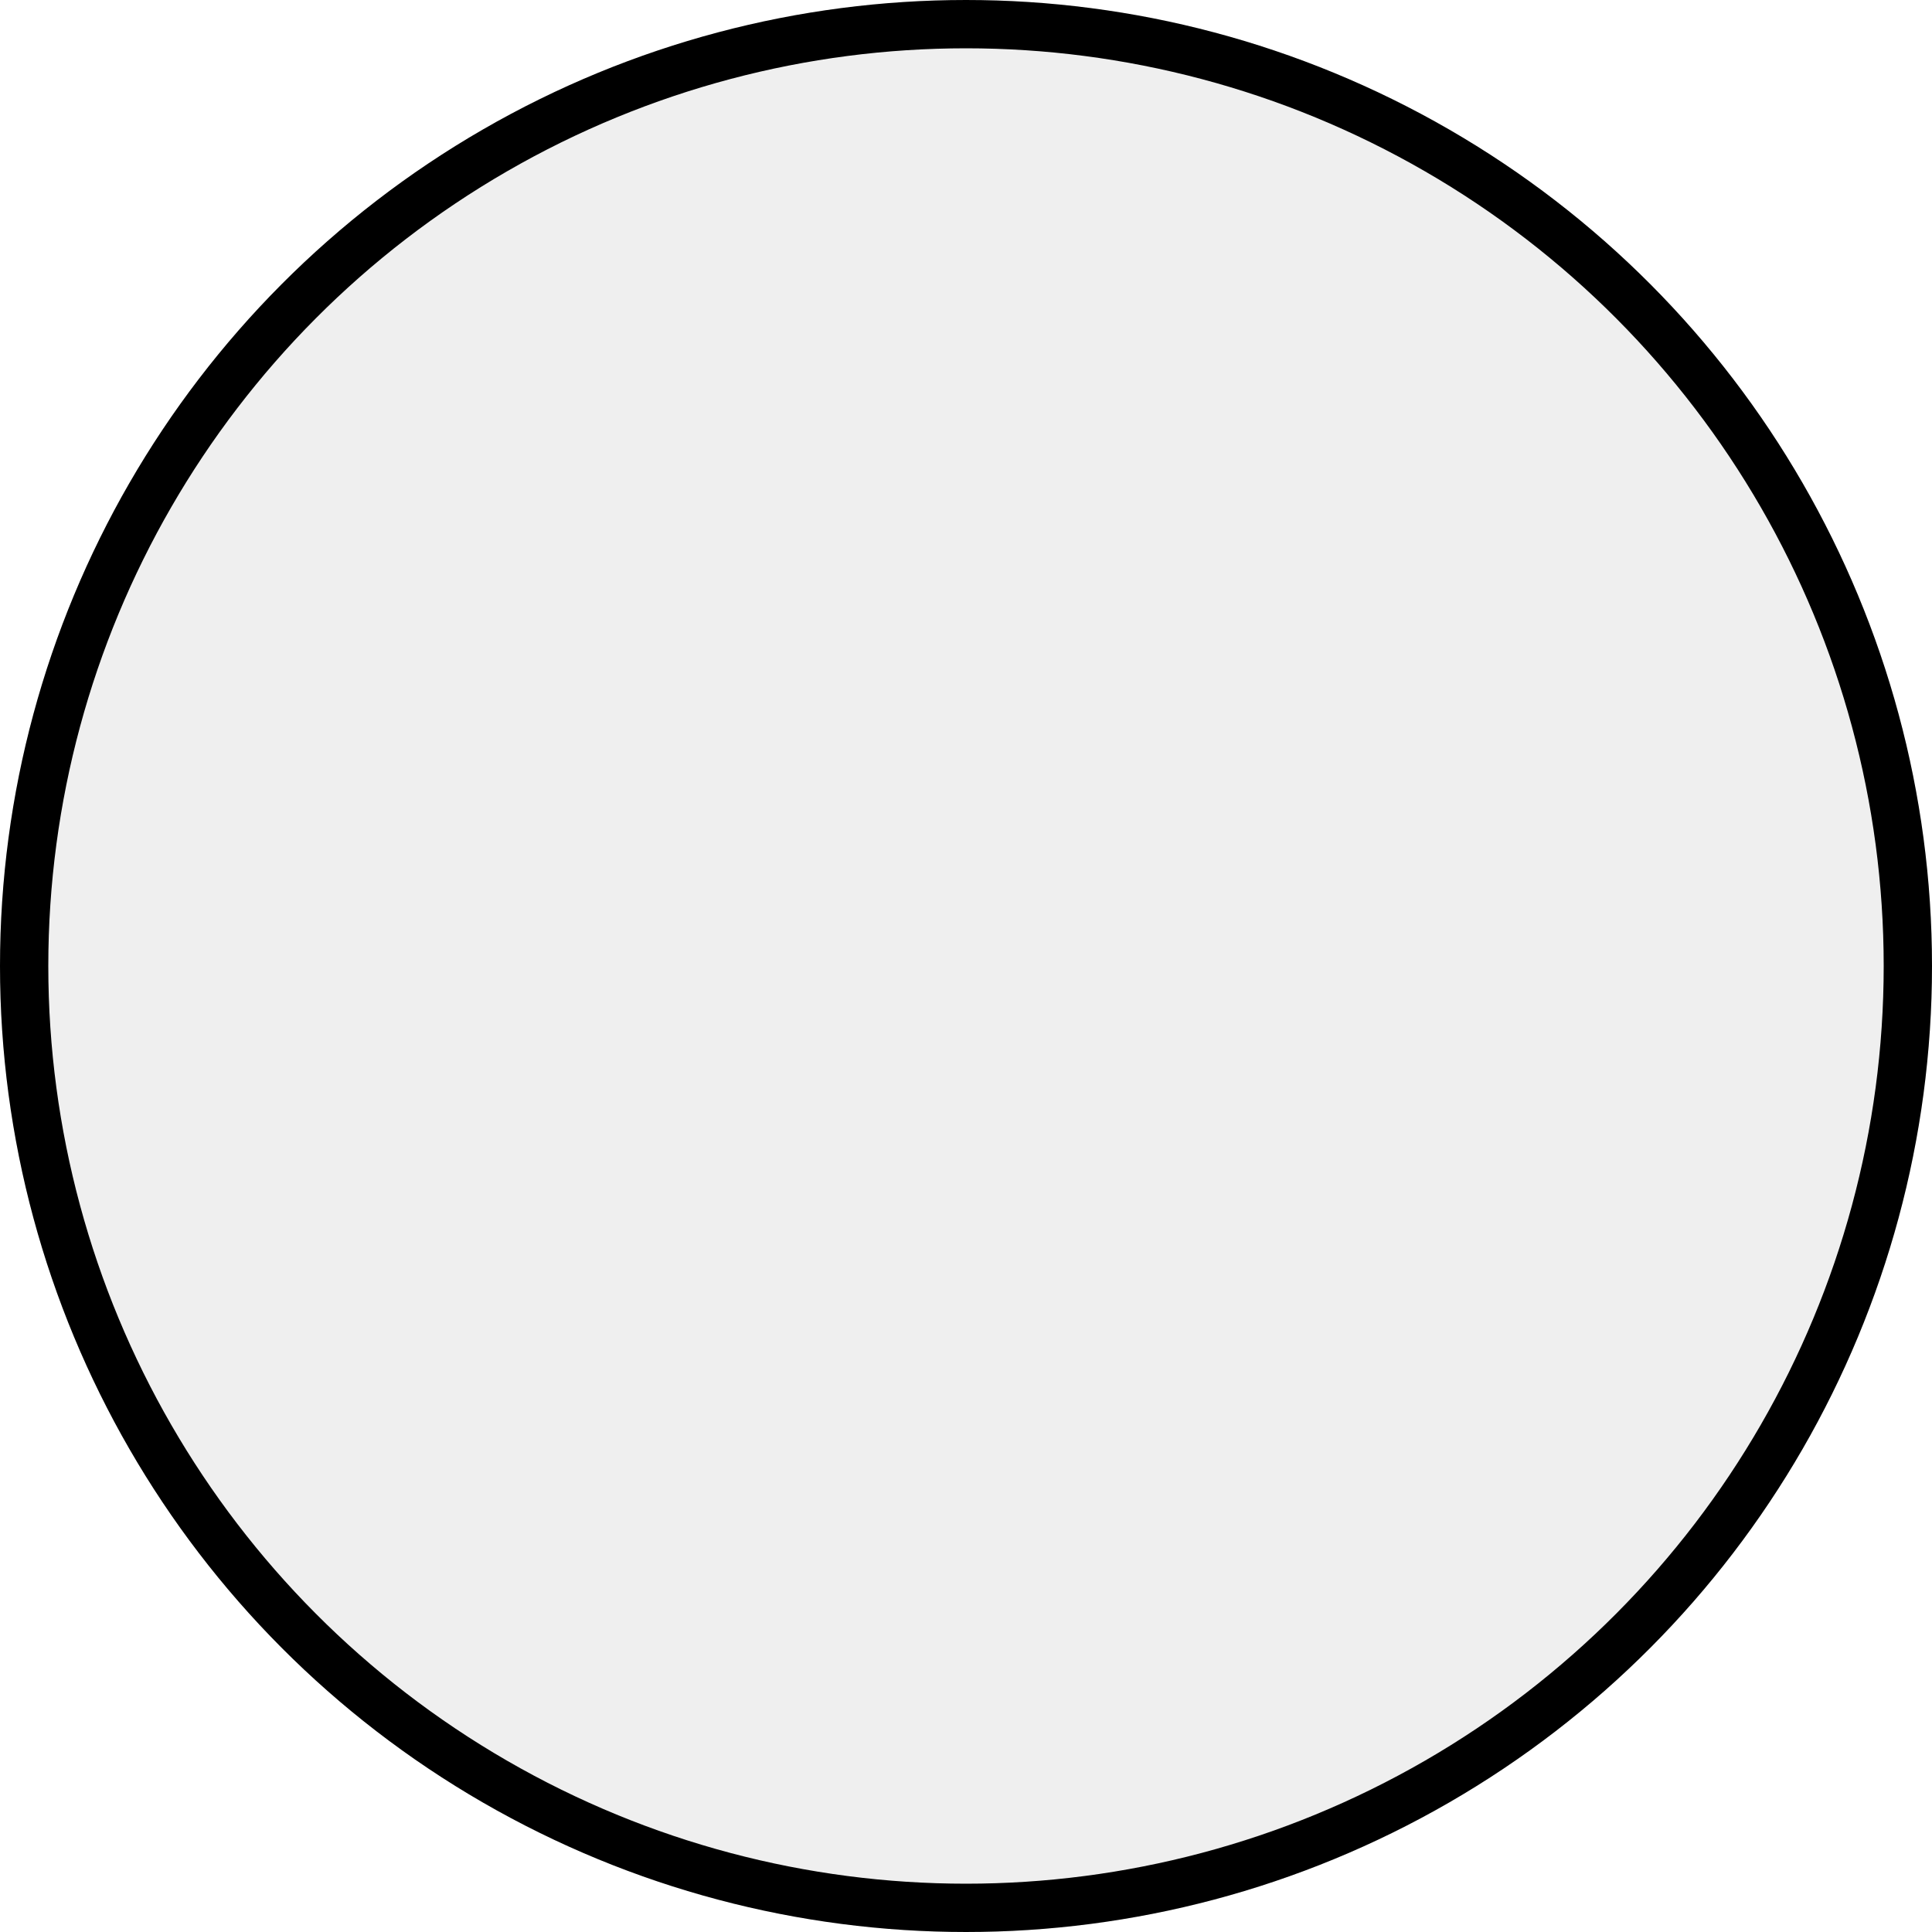 <svg xmlns="http://www.w3.org/2000/svg" width="40" height="40" viewBox="0 0 40 40">
  <g id="Ellipse_1" data-name="Ellipse 1" fill="rgba(112,112,112,0.11)" stroke="#000" stroke-width="1">
    <circle cx="20" cy="20" r="20" stroke="none"/>
    <circle cx="20" cy="20" r="19.5" fill="none"/>
  </g>
</svg>
